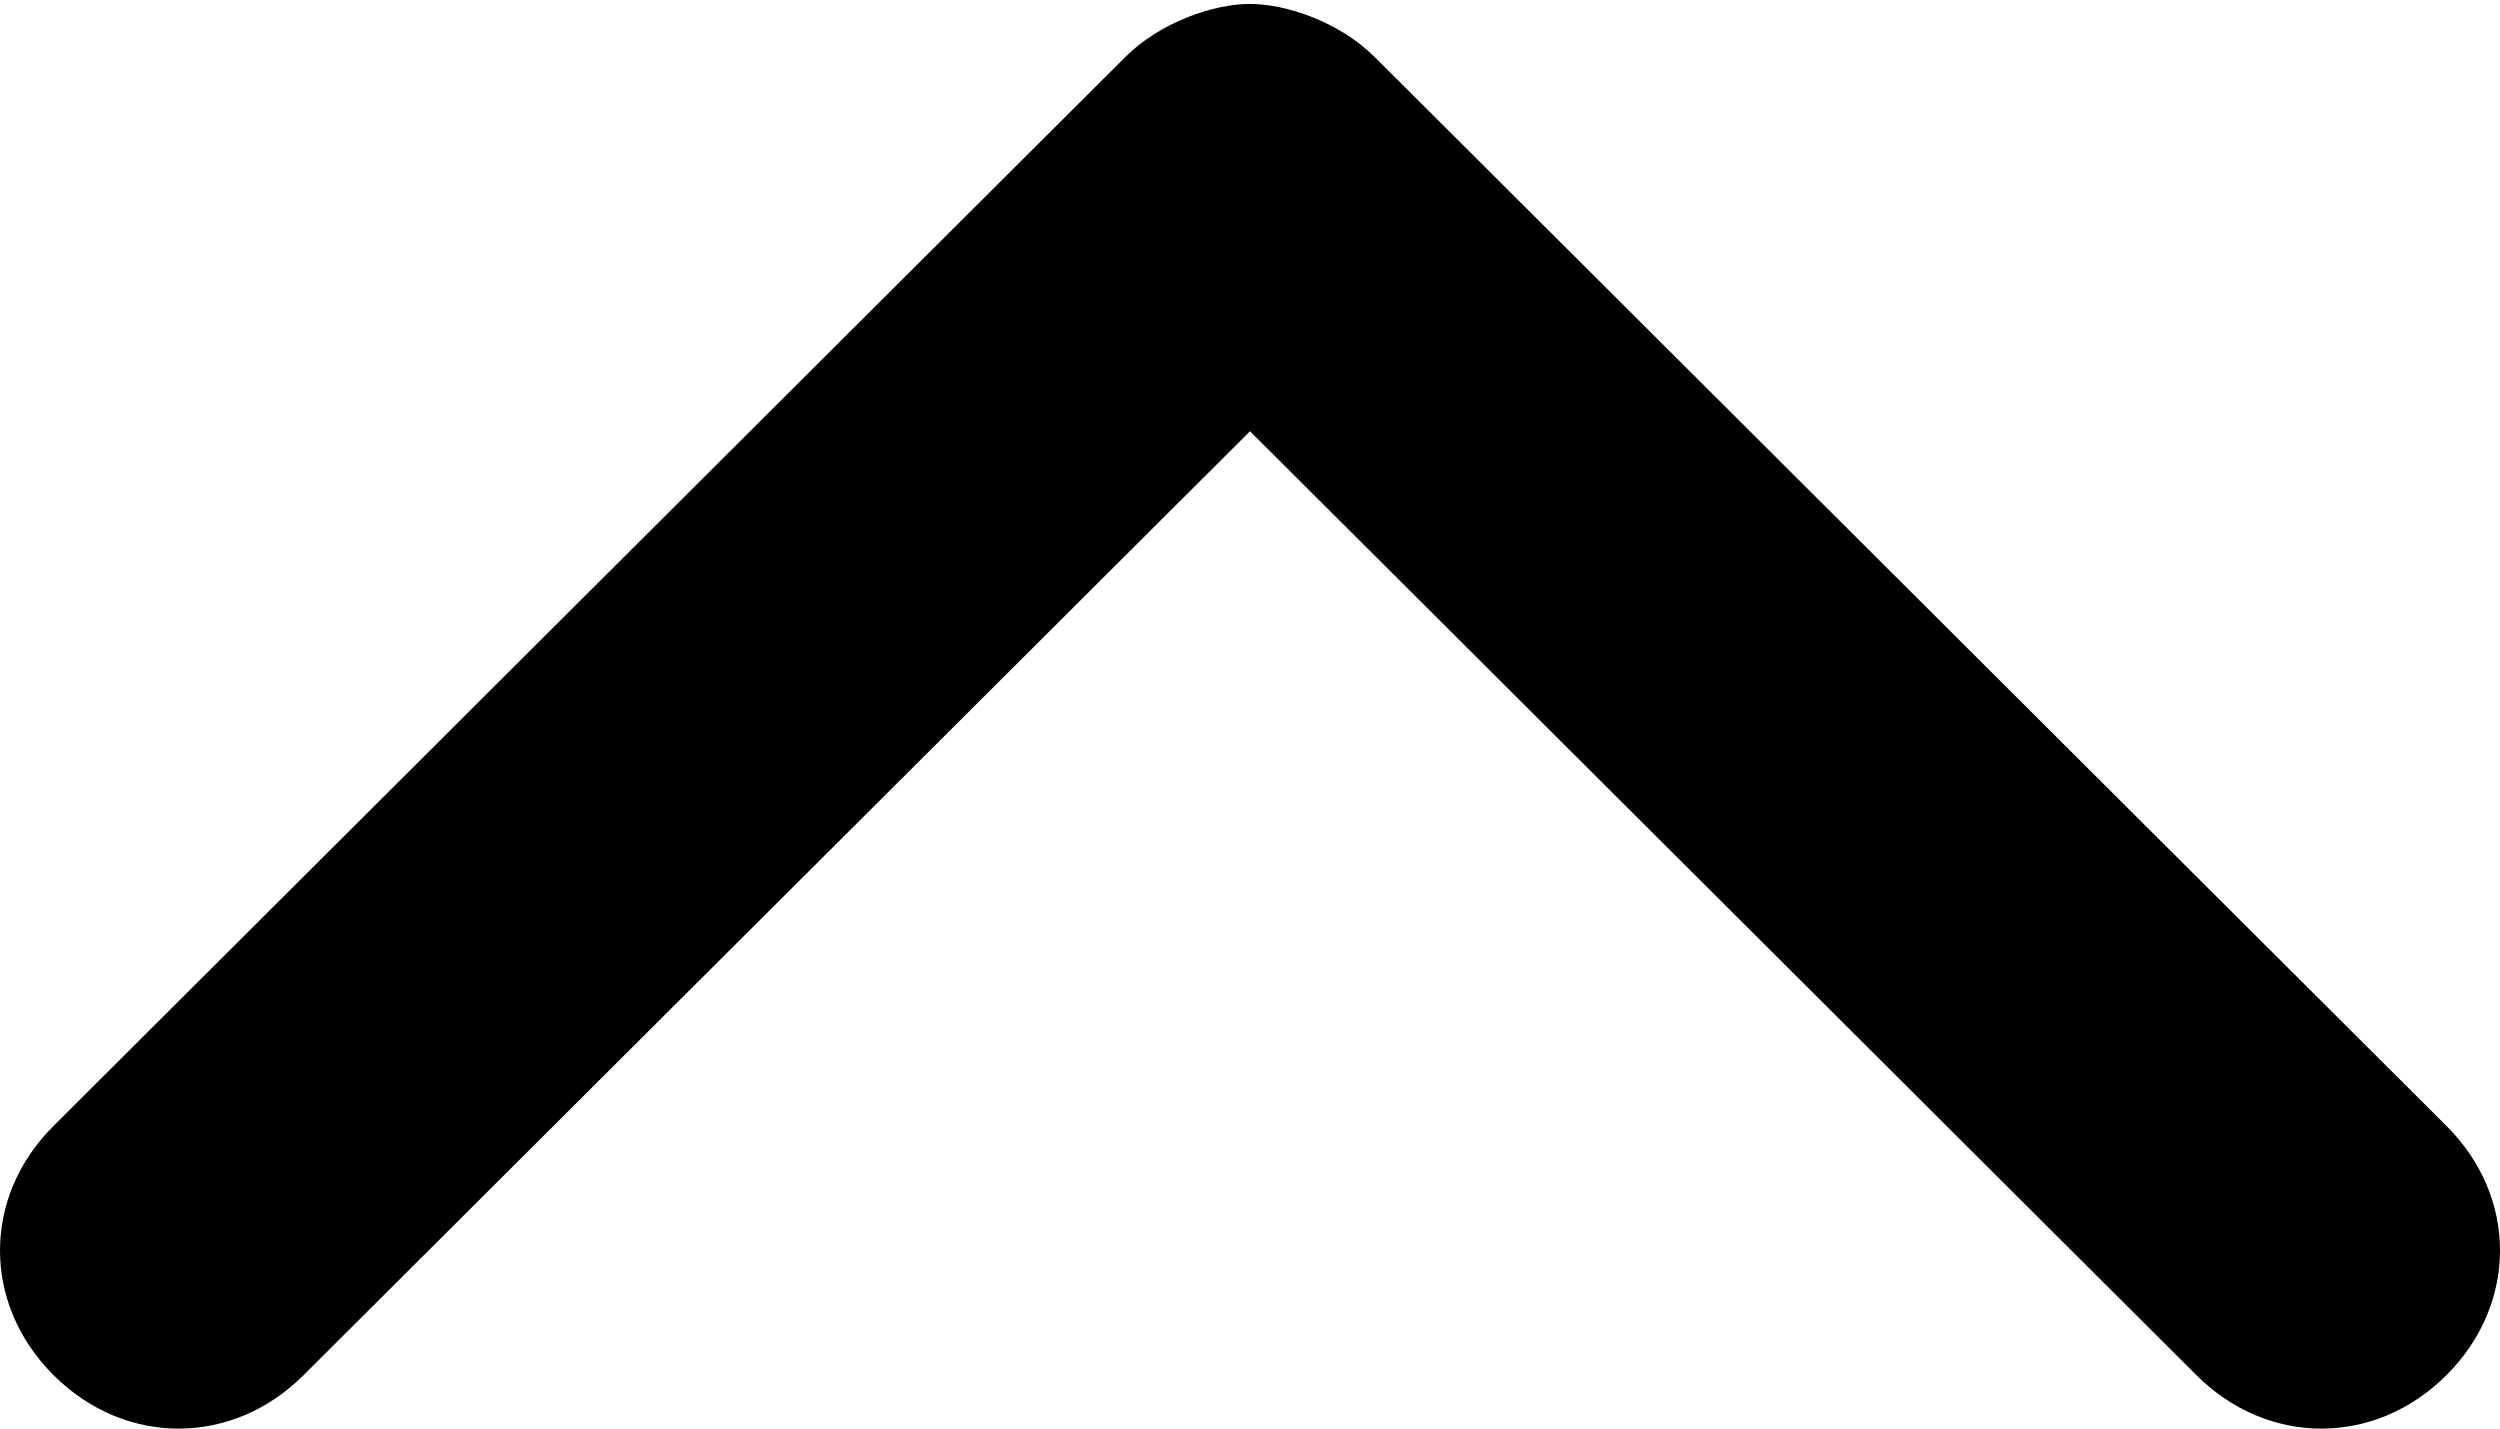 <svg width="14" height="8" viewBox="0 0 14 8" fill="none" xmlns="http://www.w3.org/2000/svg">
  <path d="M0.3 7.701C0.7 8.1 1.3 8.1 1.7 7.701L7 2.415L12.3 7.701C12.7 8.1 13.3 8.1 13.7 7.701C14.1 7.302 14.1 6.703 13.7 6.305L7.7 0.321C7.5 0.121 7.2 0.022 7 0.022C6.8 0.022 6.5 0.121 6.3 0.321L0.3 6.305C-0.1 6.703 -0.1 7.302 0.3 7.701Z" fill="black"/>
</svg>
